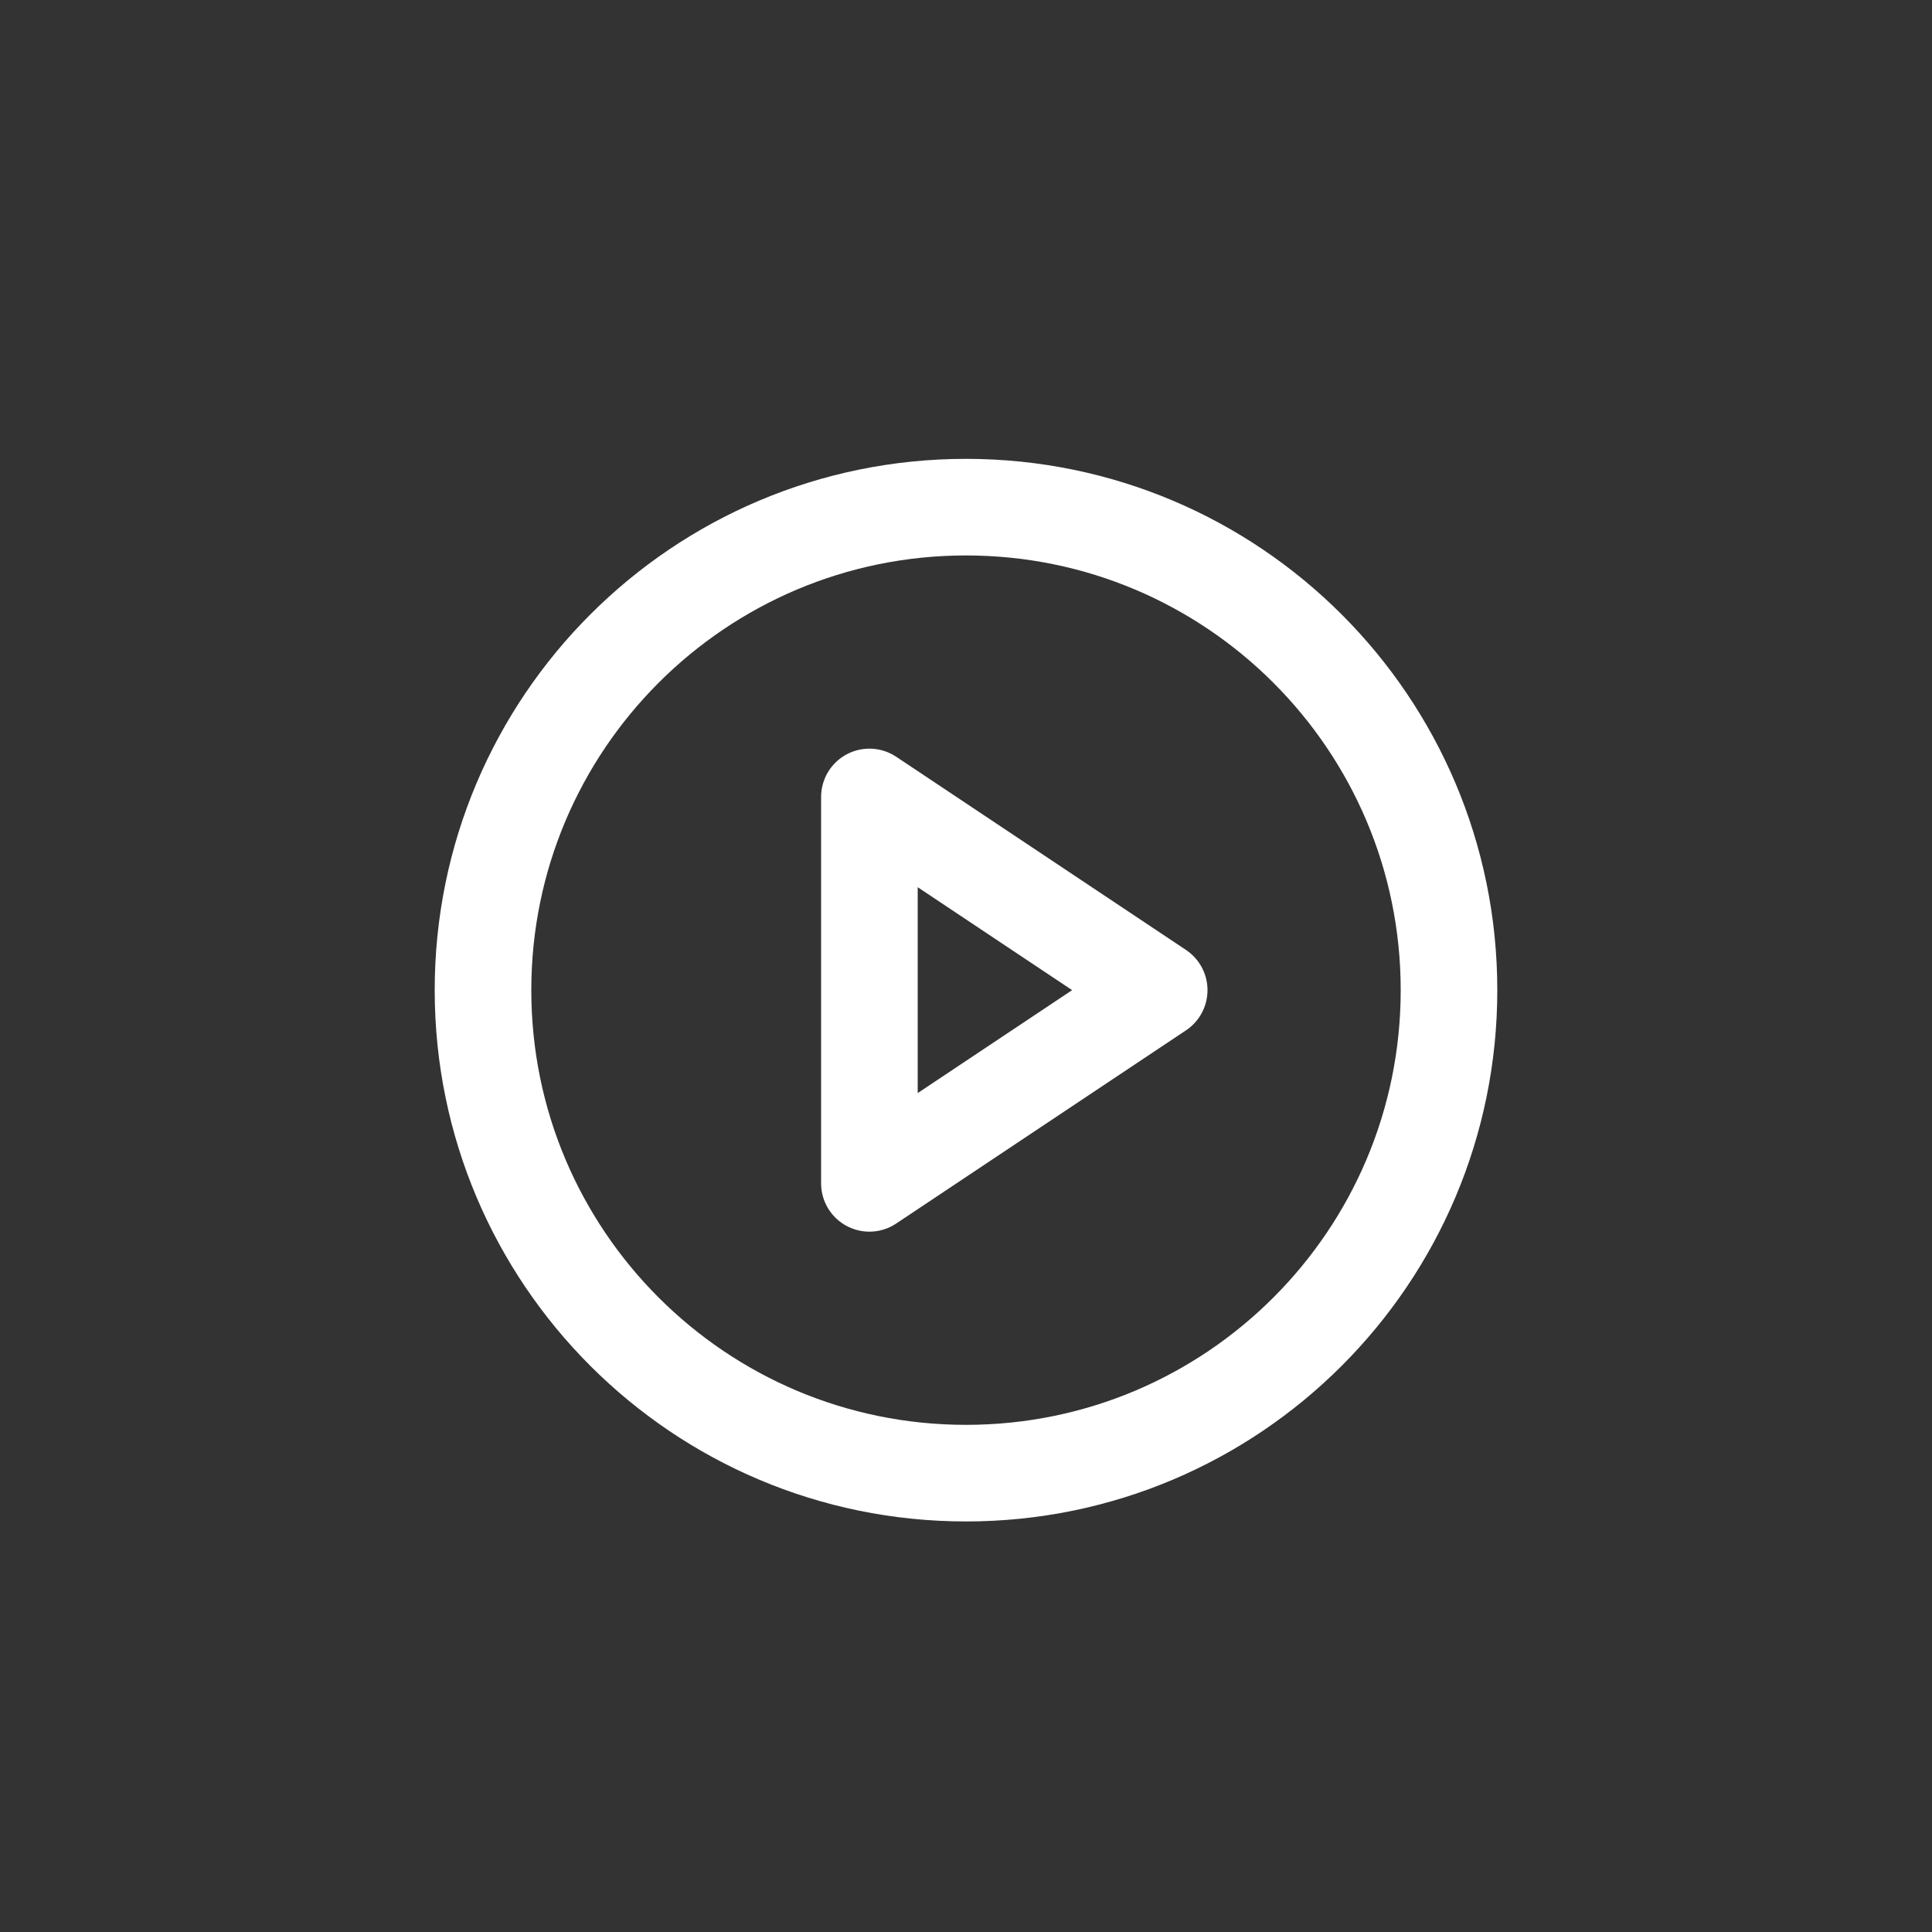 <svg width="40" height="40" viewBox="0 0 40 40" fill="none" xmlns="http://www.w3.org/2000/svg">
<rect x="0" y="0" width="40" height="40" fill="#333333" stroke="none"/>
<path d="M20 30.5C25.523 30.5 30 26.023 30 20.5C30 14.977 25.523 10.5 20 10.5C14.477 10.5 10 14.977 10 20.5C10 26.023 14.477 30.5 20 30.5Z" stroke="white" stroke-width="2" stroke-linecap="round" stroke-linejoin="round"/>
<path d="M18 16.5L24 20.5L18 24.5V16.5Z" stroke="white" stroke-width="2" stroke-linecap="round" stroke-linejoin="round"/>
</svg>
